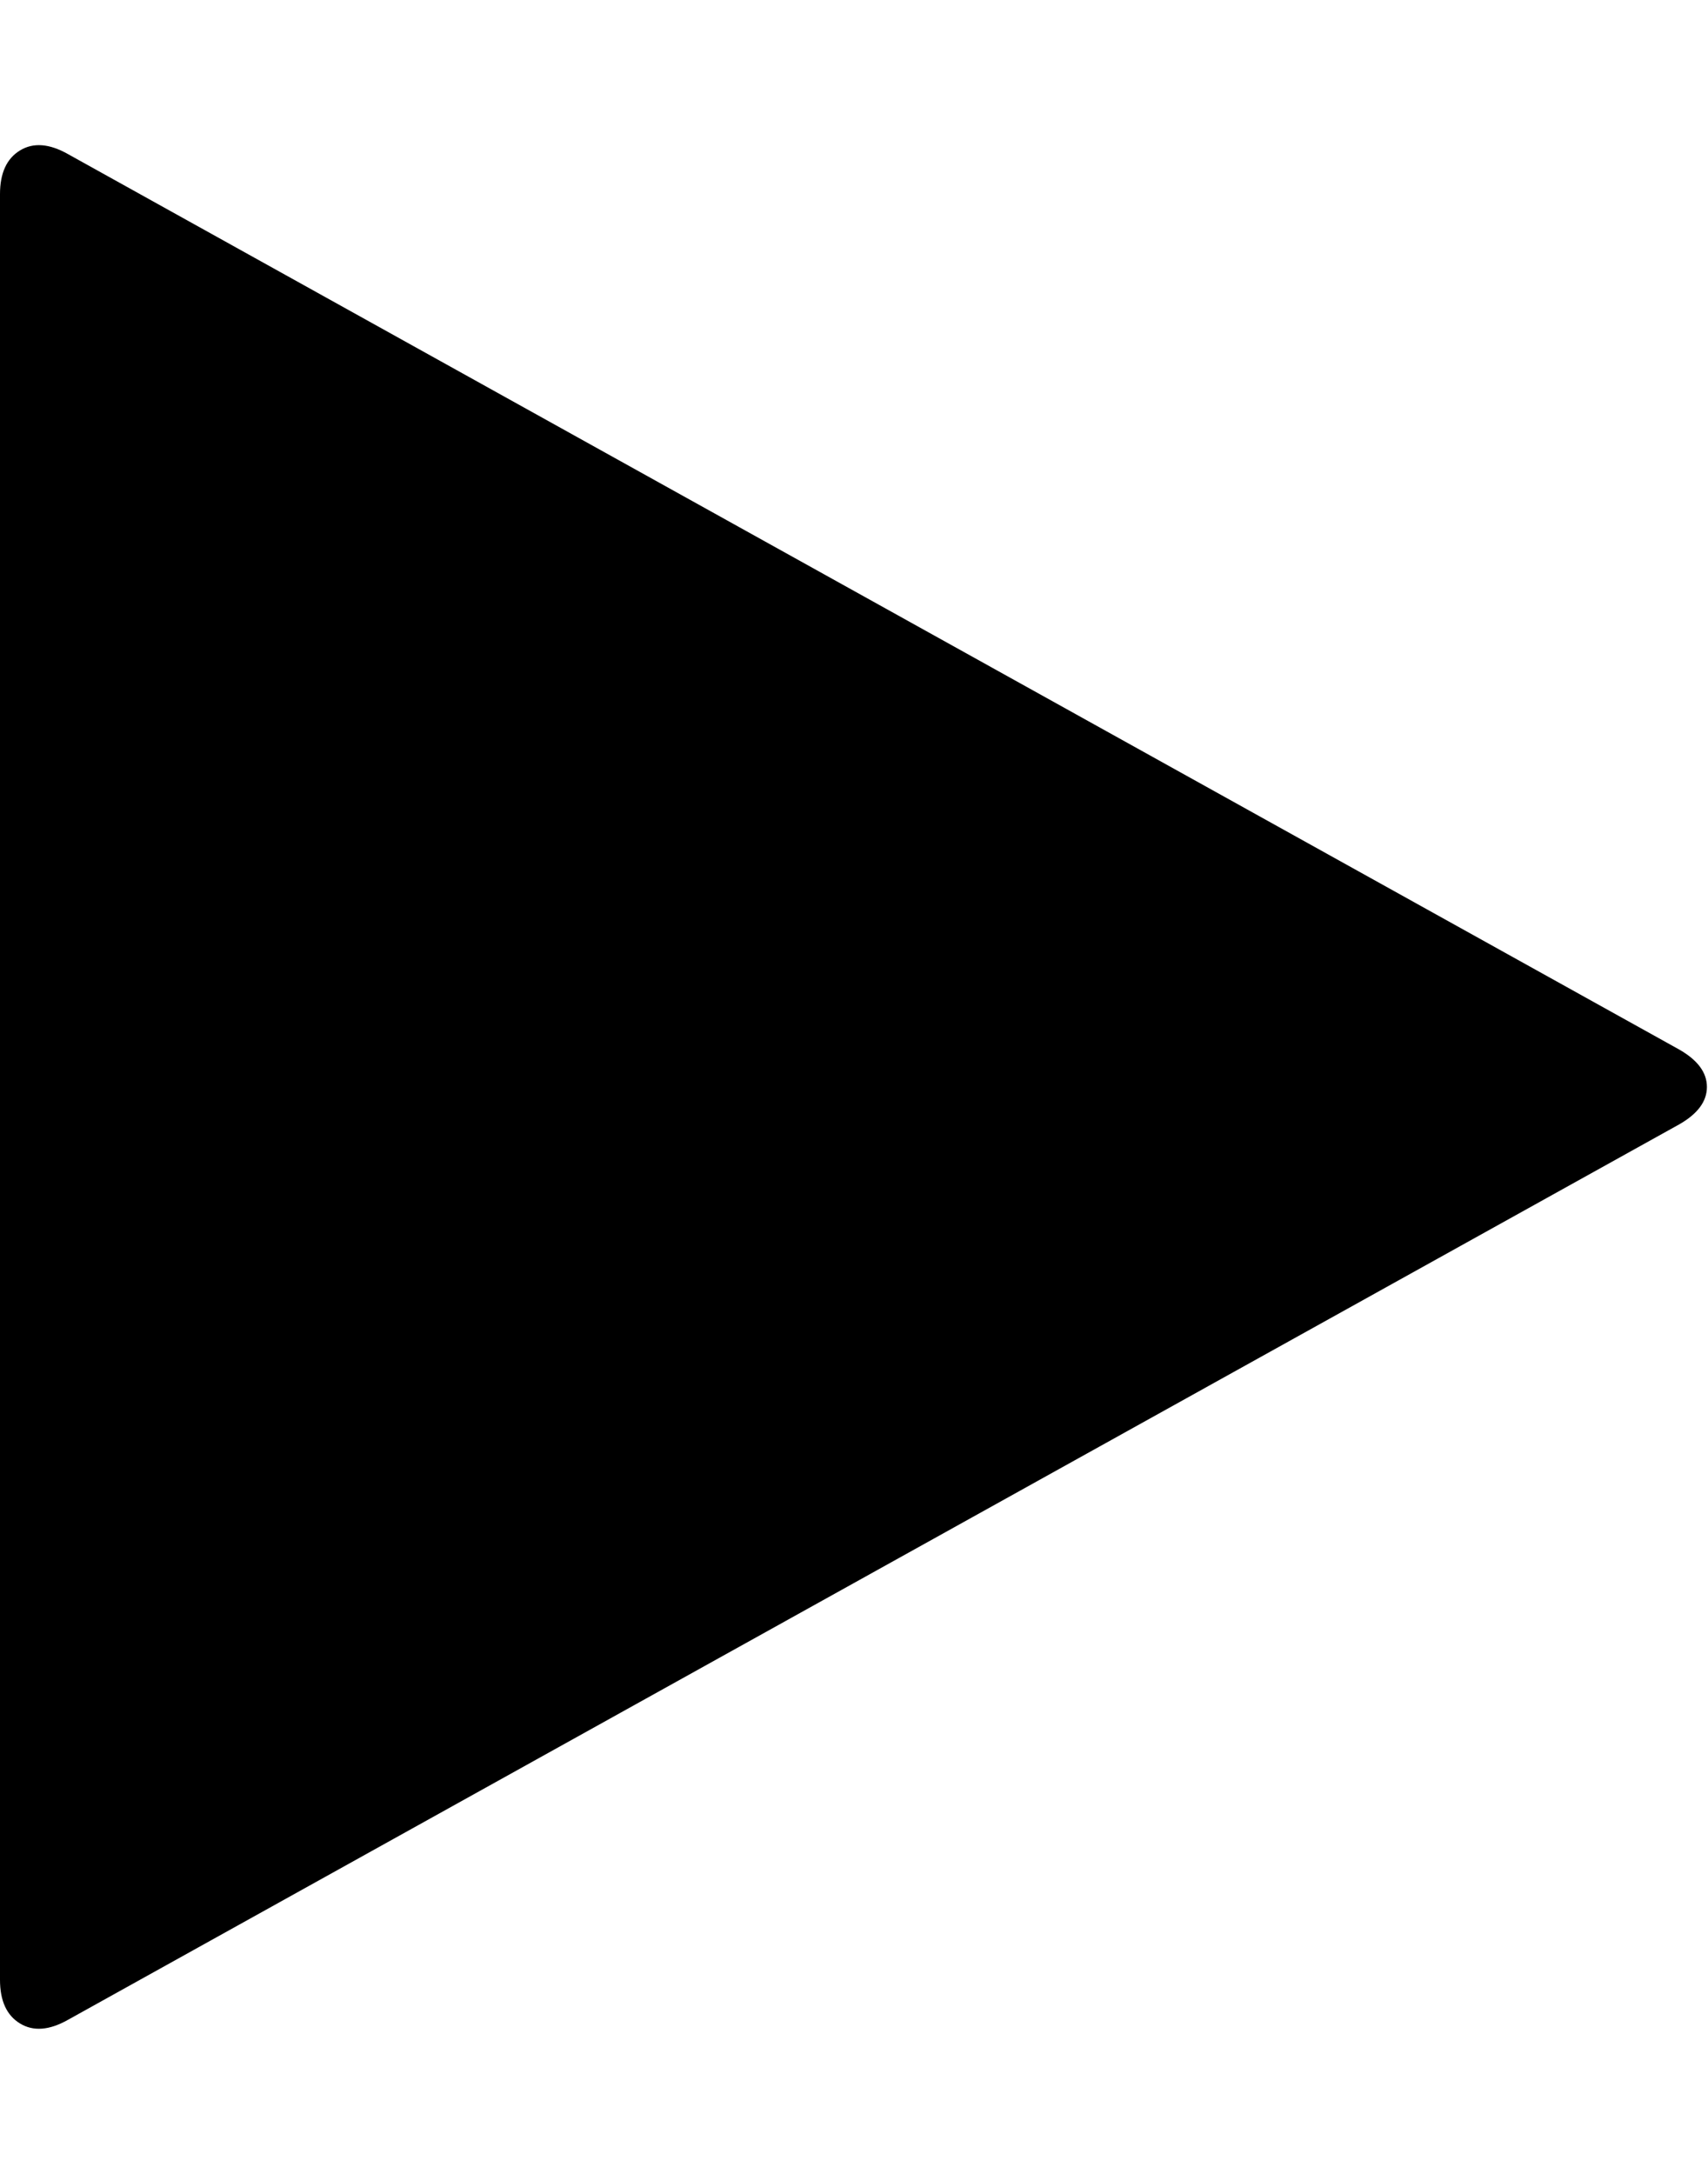 <svg height="1000" width="785.7" xmlns="http://www.w3.org/2000/svg"><path d="M772.3 517.3l-741 411.8q-12.9 7.3 -22.1 1.7T0 910.7V89.3Q0 74.8 9.2 69.2t22.1 1.7l741 411.8q12.9 7.3 12.9 17.3t-12.9 17.3z"/></svg>